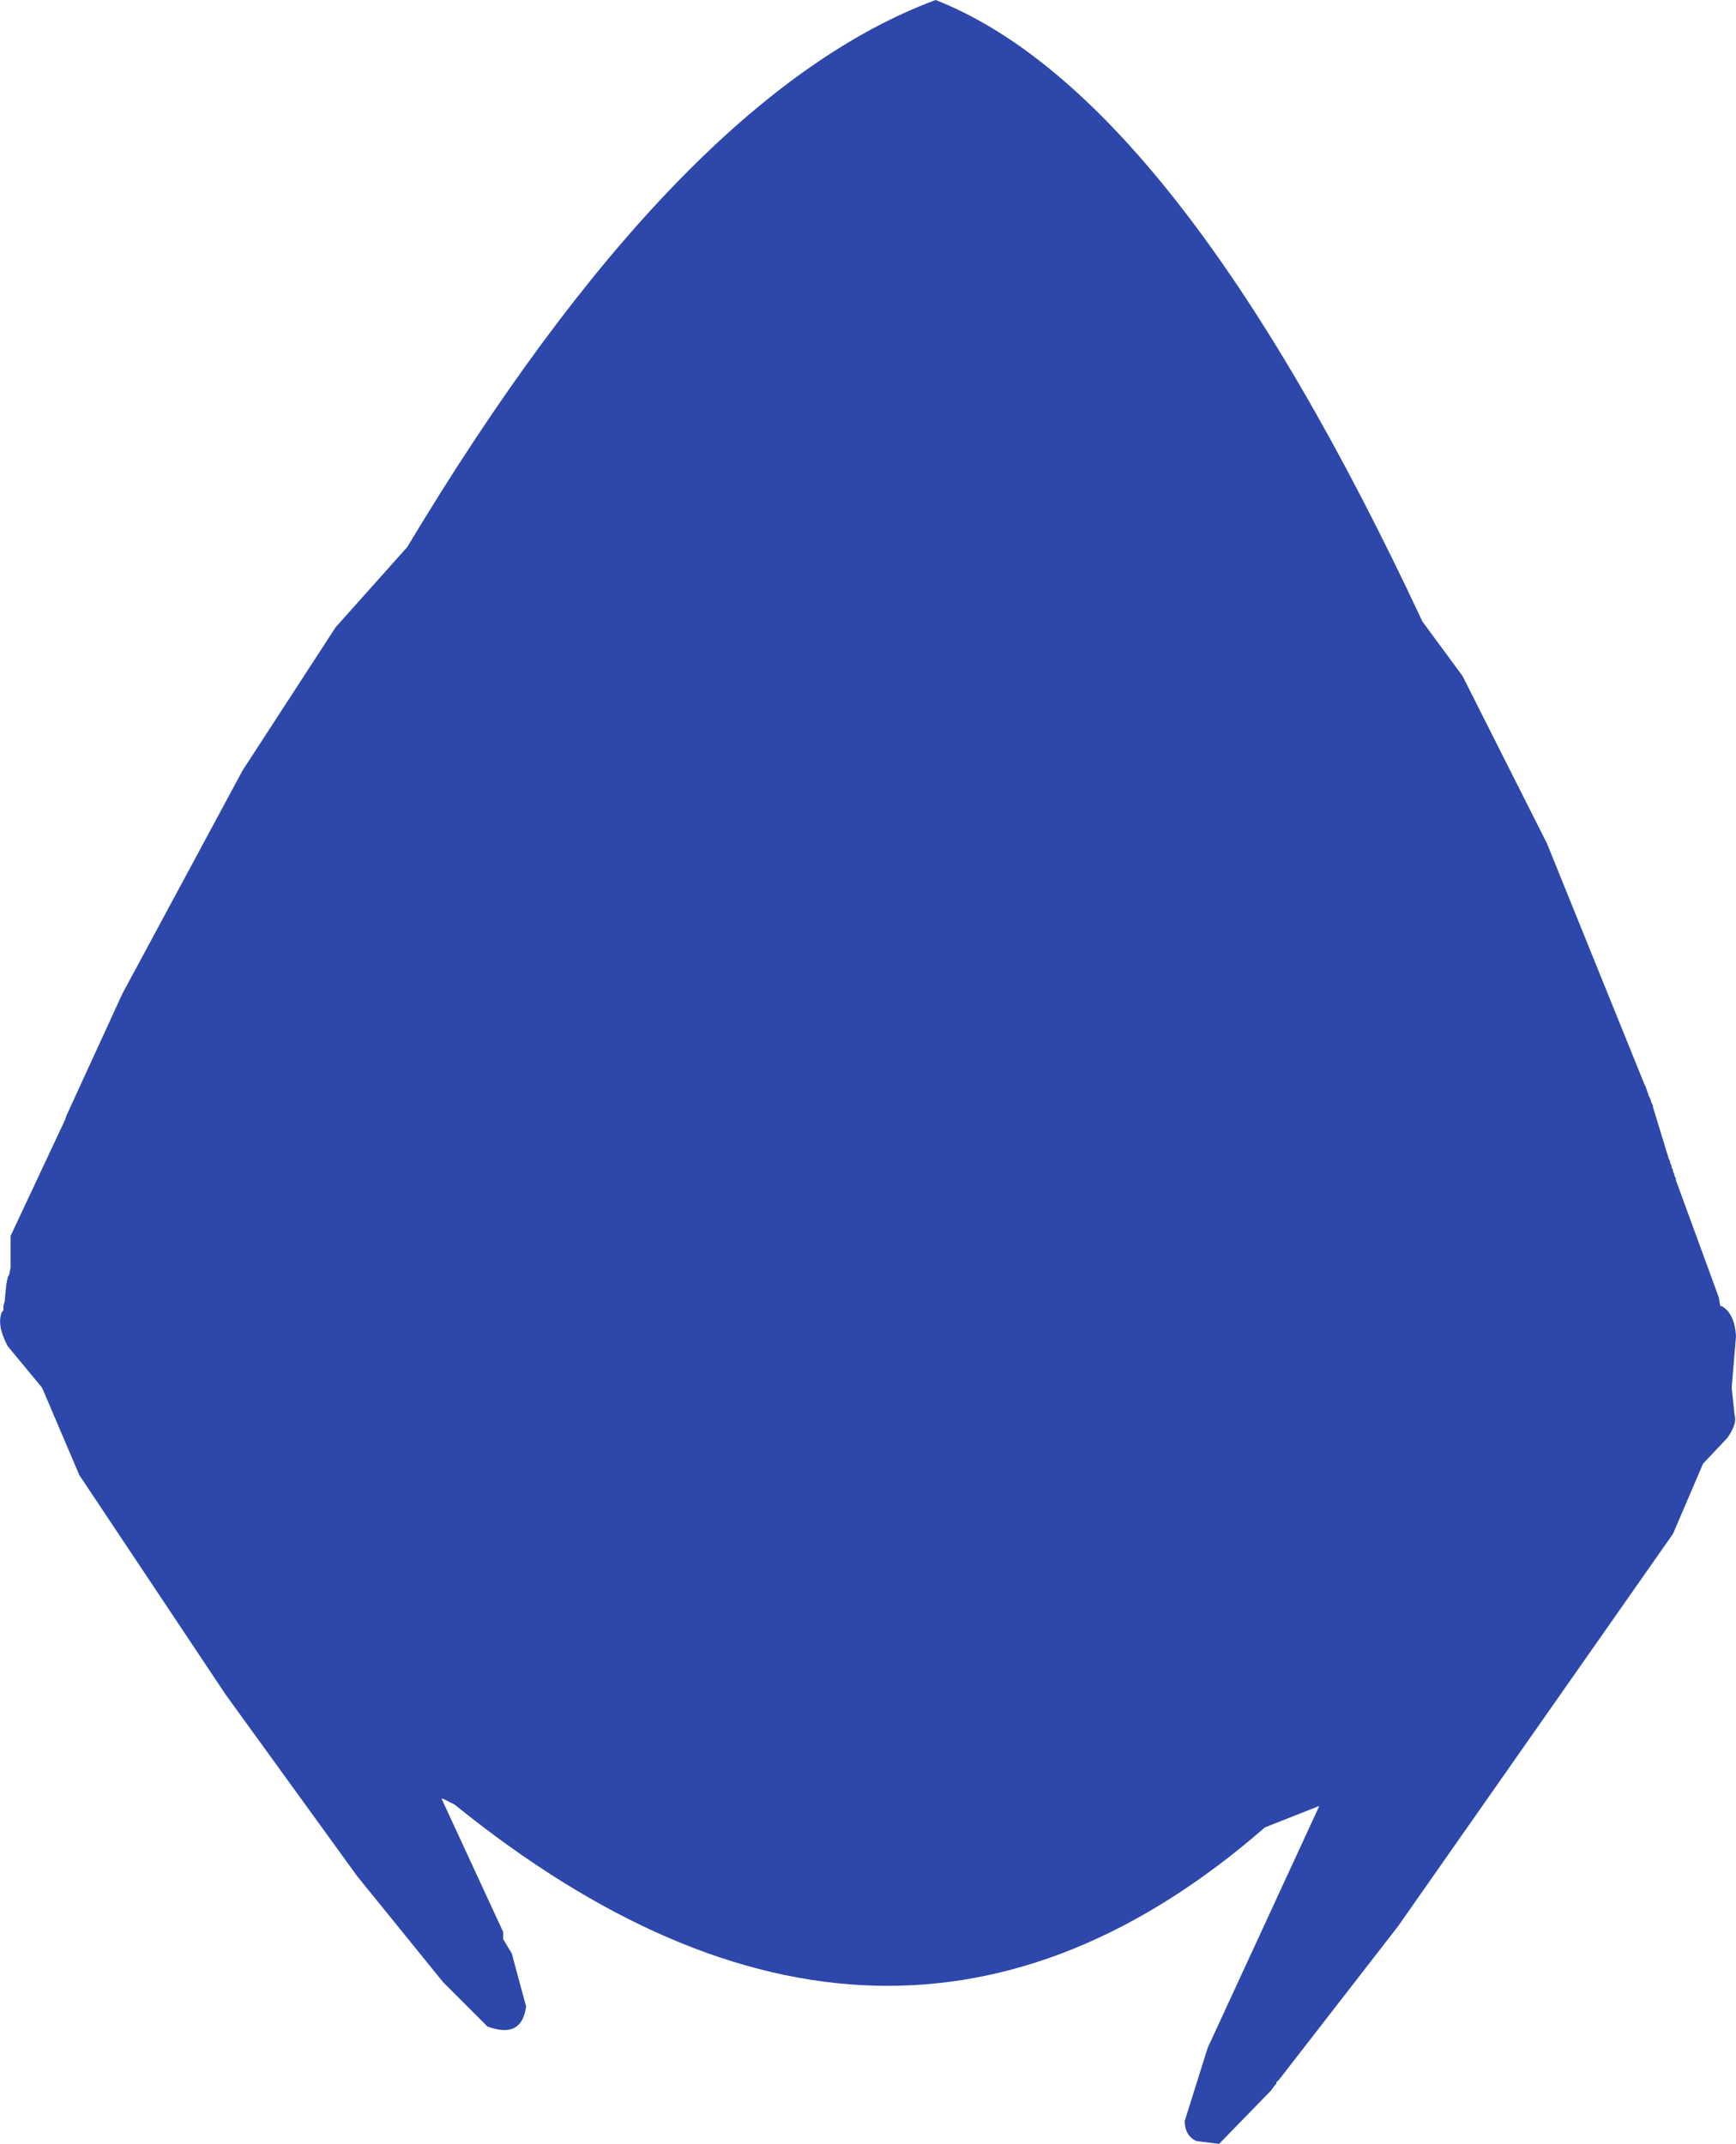 <?xml version="1.0" encoding="UTF-8" standalone="no"?>
<svg xmlns:ffdec="https://www.free-decompiler.com/flash" xmlns:xlink="http://www.w3.org/1999/xlink" ffdec:objectType="shape" height="374.25px" width="303.1px" xmlns="http://www.w3.org/2000/svg">
  <g transform="matrix(1.0, 0.0, 0.0, 1.0, 148.1, 194.5)">
    <path d="M107.25 -76.5 L122.0 -47.25 139.0 -5.25 139.25 -4.75 139.75 -3.25 140.0 -2.75 140.25 -2.0 140.5 -1.5 140.5 -1.25 143.25 7.75 143.5 8.25 143.5 8.5 143.75 9.0 143.75 9.25 144.0 9.75 144.0 10.0 144.25 10.5 144.25 10.75 144.5 11.25 144.5 11.5 152.0 32.0 152.25 33.5 152.5 33.5 Q154.75 34.75 155.0 38.75 L154.25 47.75 154.75 52.5 Q155.25 54.0 153.5 56.5 L149.25 61.0 144.0 73.25 96.0 141.75 75.25 168.5 74.75 169.0 74.75 169.25 74.5 169.5 73.75 170.5 64.75 179.75 60.75 179.25 Q58.75 178.25 58.75 175.75 L62.75 163.0 82.25 120.75 72.75 124.5 Q7.0 181.75 -68.75 120.5 L-70.75 119.5 -71.0 119.5 -60.25 142.75 -60.25 144.0 -58.75 146.5 -56.25 155.75 Q-57.0 161.5 -63.0 159.25 L-70.75 151.5 -85.75 133.0 -108.75 101.25 -134.25 63.0 -140.75 47.75 -146.75 40.5 Q-148.75 36.75 -147.75 34.5 L-147.5 34.25 -147.5 33.5 -147.25 32.5 -147.25 32.25 -147.0 29.75 -146.75 28.5 -146.5 28.0 -146.25 26.75 -146.25 21.25 -136.75 1.0 -136.5 0.25 -126.75 -21.0 -105.75 -60.0 -89.5 -85.0 -77.0 -99.0 Q-29.75 -177.75 15.25 -194.5 57.25 -178.0 100.25 -86.0 L107.25 -76.5" fill="#2e47aa" fill-rule="evenodd" stroke="none"/>
  </g>
</svg>
